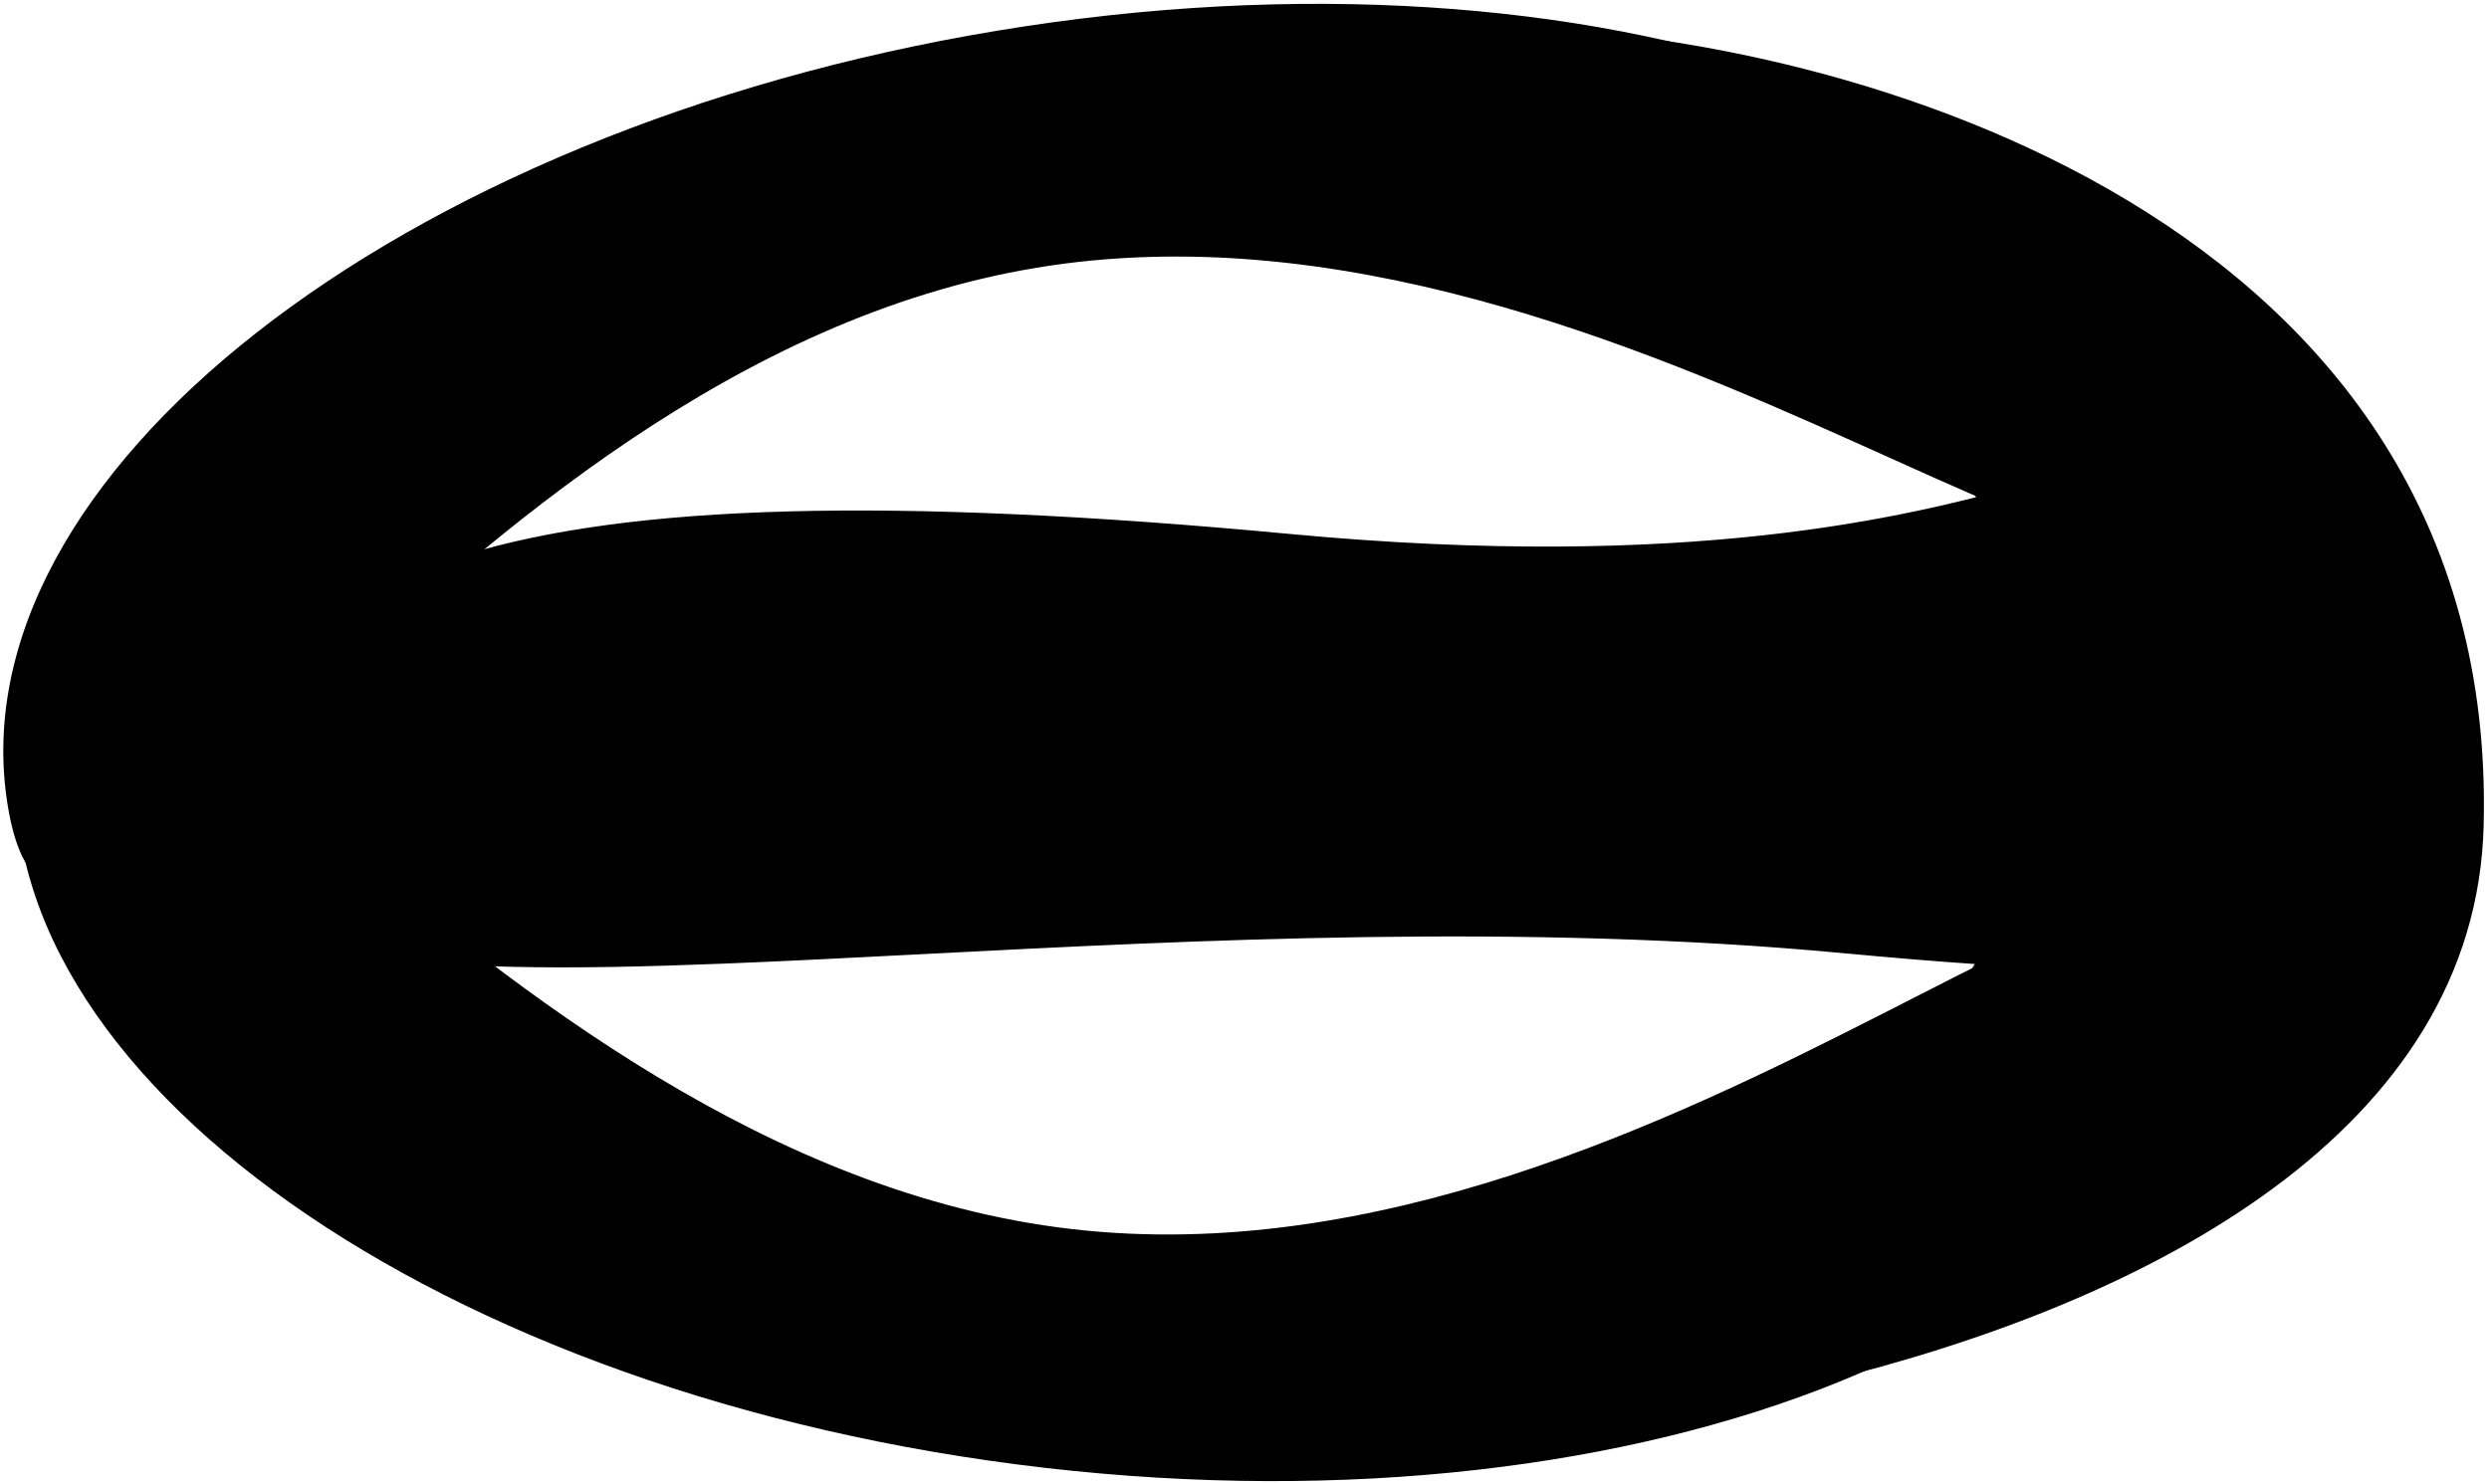 <svg width="466" height="278" viewBox="0 0 466 278" fill="none" xmlns="http://www.w3.org/2000/svg">
<path d="M206 260.5C143.612 258.931 377.633 257.011 380.5 143C383.367 28.989 220.612 3.431 283 5C345.389 6.569 467.867 40.559 465 154.569C462.133 268.58 223 283.5 206 260.5Z" fill="black"/>
<path d="M408.915 83.481C419.114 145.05 306.591 31.504 194.078 50.142C81.564 68.781 11.666 212.545 1.467 150.976C-8.732 89.406 74.21 24.386 186.724 5.747C299.237 -12.891 398.716 21.912 408.915 83.481Z" fill="black"/>
<path d="M3.355 138.919C10.521 76.924 87.389 217.085 200.682 230.179C313.975 243.273 420.789 124.343 413.624 186.338C406.458 248.334 308.808 287.976 195.515 274.881C82.223 261.787 -3.81 200.915 3.355 138.919Z" fill="black"/>
<path d="M241.453 100.498C316.427 107.539 357.257 97.199 378.758 91.316C379.462 91.124 380.146 90.936 380.808 90.754C385.202 89.546 388.678 88.591 391.419 88.1C394.601 87.531 396.619 87.626 397.901 88.511C399.16 89.381 399.872 91.136 400.079 94.387C400.284 97.615 399.985 102.151 399.401 108.373C398.217 120.978 403.64 132.574 409.993 142.599C412.516 146.579 415.196 150.329 417.677 153.8C418.322 154.702 418.954 155.586 419.566 156.449C422.543 160.653 425.041 164.375 426.413 167.584C427.787 170.798 427.969 173.348 426.561 175.334C425.122 177.364 421.915 178.978 416.033 179.987C404.305 181.998 382.507 181.52 345.047 178.002C285.258 172.387 224.075 175.541 172.46 178.202C159.377 178.876 146.908 179.519 135.233 179.979C106.34 181.118 82.342 181.138 65.866 177.782C57.626 176.104 51.333 173.594 47.25 170.012C43.196 166.457 41.286 161.817 41.856 155.752C43.017 143.393 46.719 132.919 53.918 124.362C61.118 115.803 71.853 109.118 87.153 104.404C117.777 94.968 166.557 93.464 241.453 100.498Z" fill="black" stroke="black"/>
</svg>
